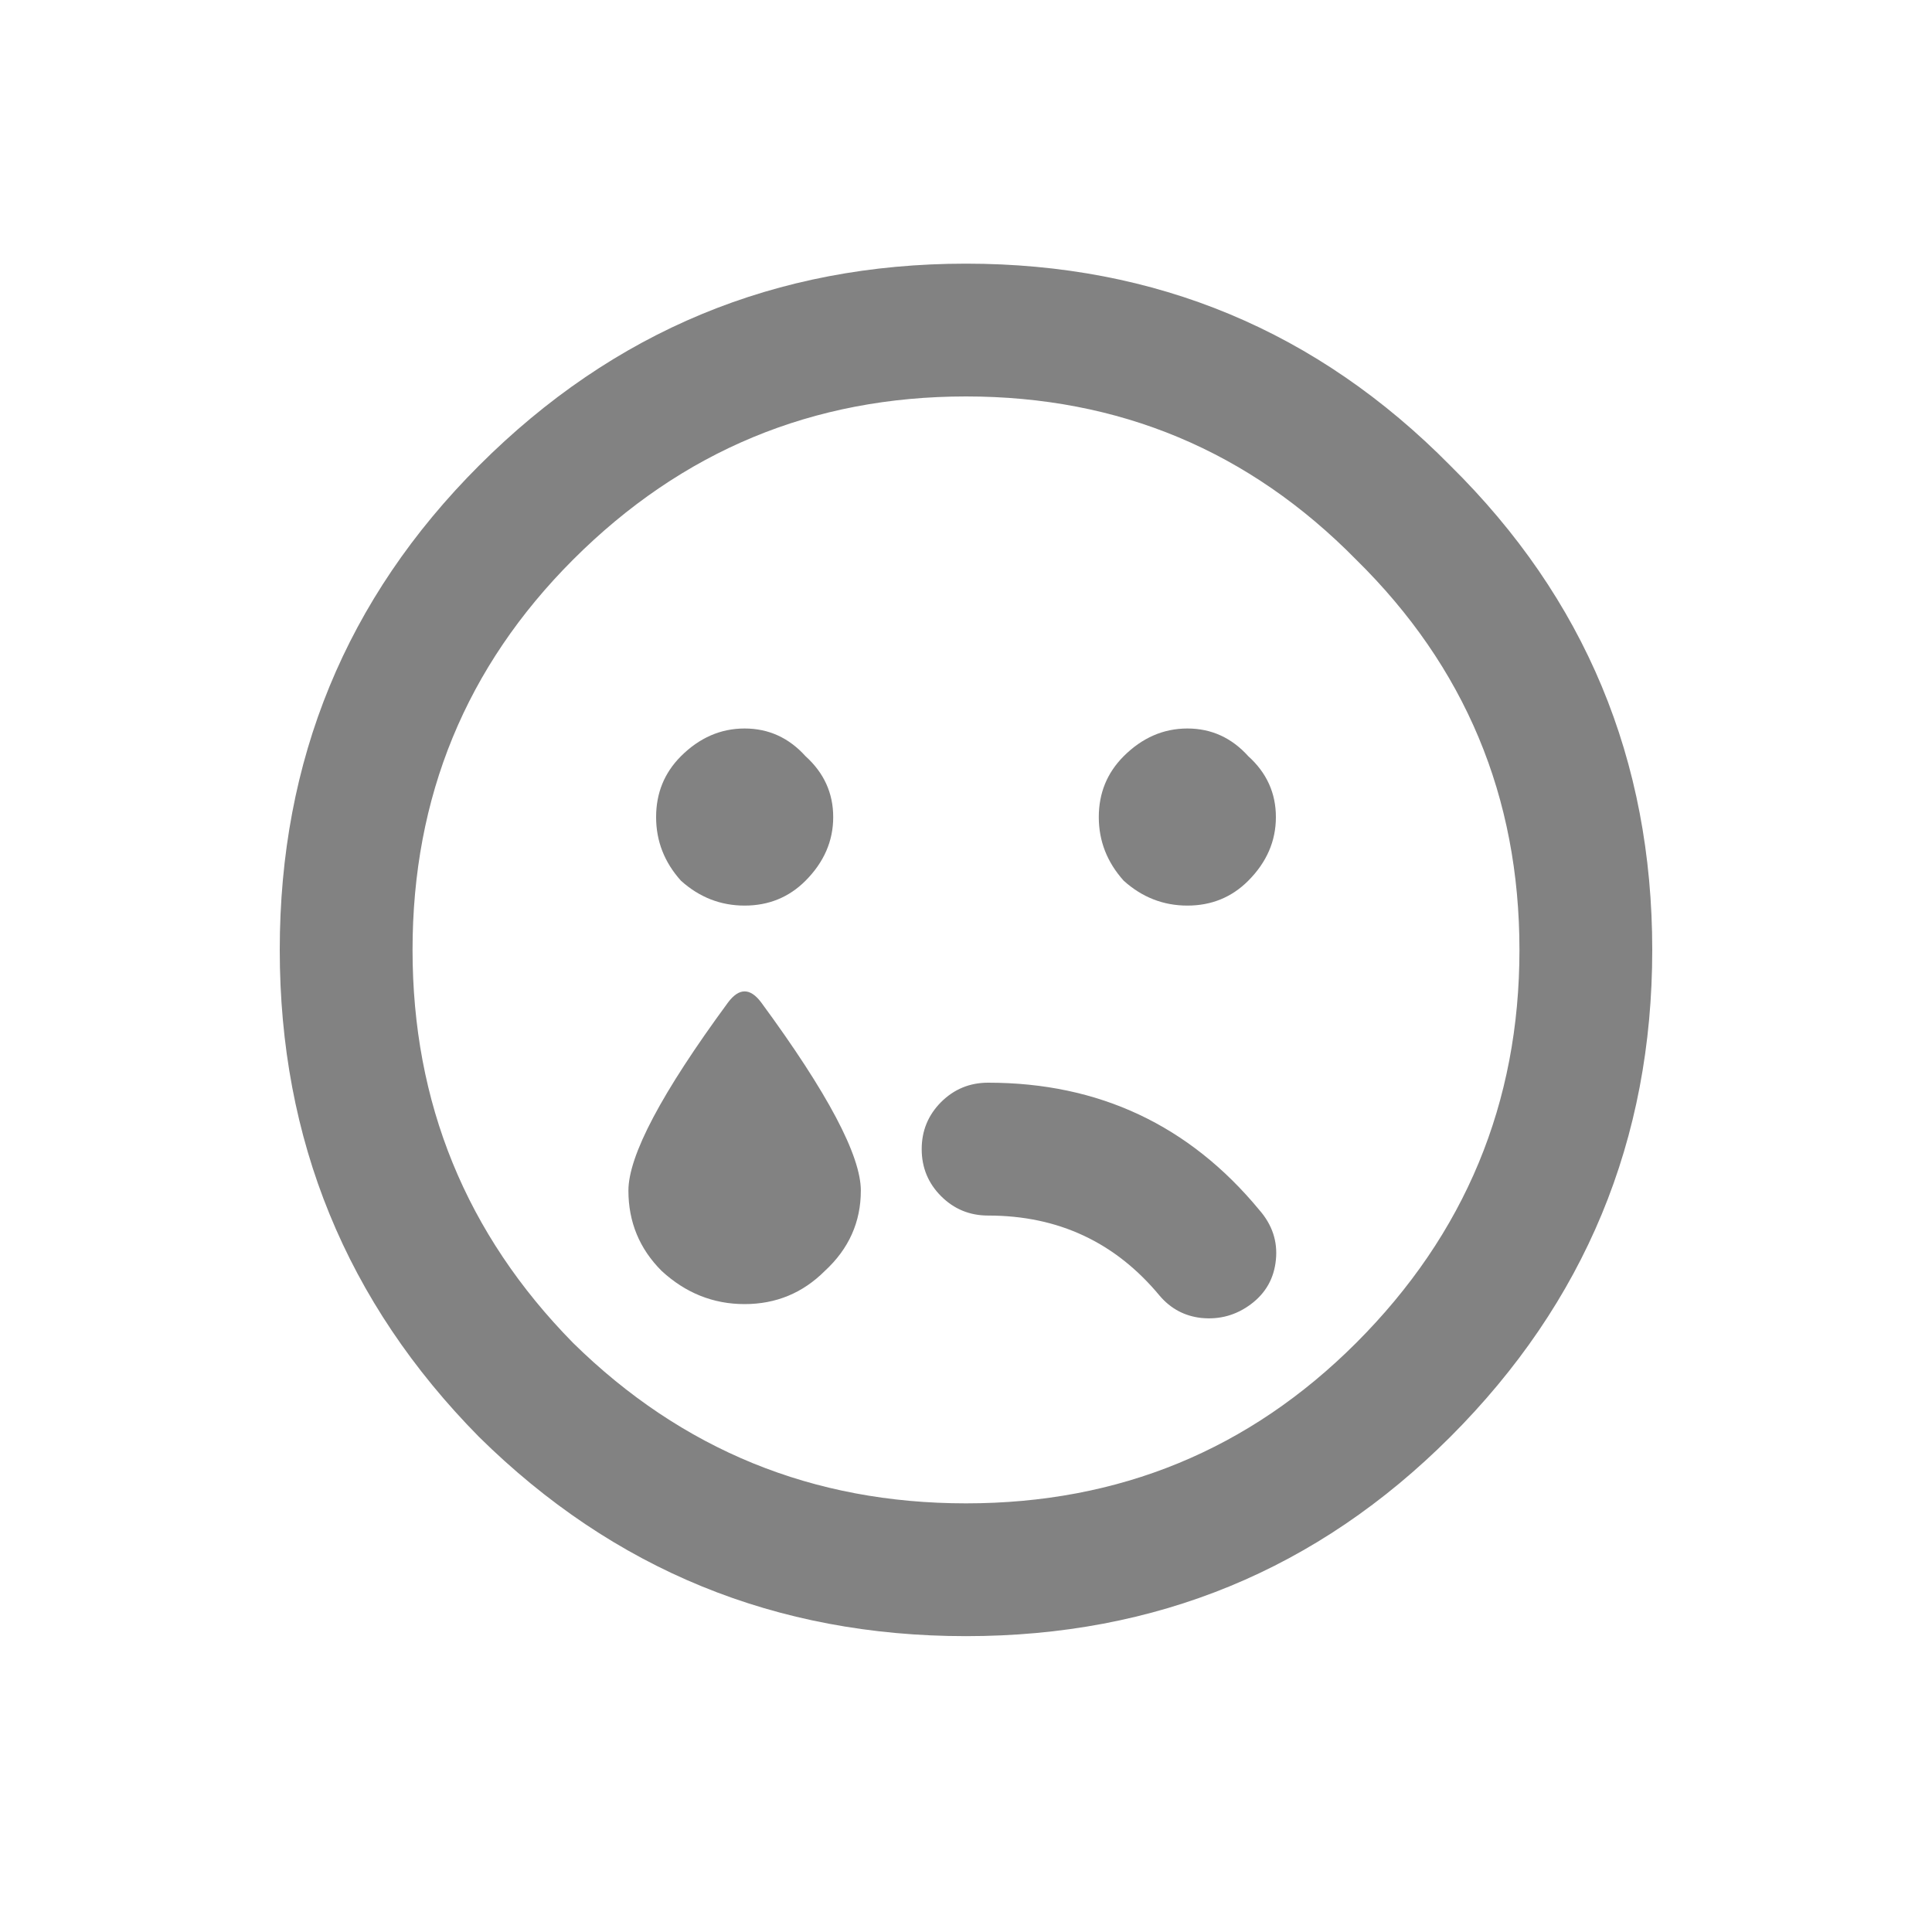 <svg width="30" height="30" viewBox="0 0 30 30" fill="none" xmlns="http://www.w3.org/2000/svg">
<path d="M7.438 7.23C9.529 5.139 12.05 4.094 15 4.094C17.951 4.094 20.457 5.139 22.52 7.23C24.611 9.293 25.656 11.8 25.656 14.75C25.656 17.701 24.611 20.221 22.52 22.312C20.457 24.375 17.951 25.406 15 25.406C12.05 25.406 9.529 24.375 7.438 22.312C5.375 20.221 4.344 17.701 4.344 14.75C4.344 11.8 5.375 9.293 7.438 7.23ZM8.898 20.852C10.588 22.513 12.622 23.344 15 23.344C17.378 23.344 19.397 22.513 21.059 20.852C22.749 19.162 23.594 17.128 23.594 14.75C23.594 12.372 22.749 10.353 21.059 8.691C19.397 7.001 17.378 6.156 15 6.156C12.622 6.156 10.588 7.001 8.898 8.691C7.237 10.353 6.406 12.372 6.406 14.75C6.406 17.128 7.237 19.162 8.898 20.852ZM15.344 16.812C17.062 16.812 18.466 17.471 19.555 18.789C19.755 19.018 19.841 19.276 19.812 19.562C19.784 19.849 19.655 20.078 19.426 20.25C19.197 20.422 18.939 20.494 18.652 20.465C18.395 20.436 18.18 20.322 18.008 20.121C17.32 19.29 16.432 18.875 15.344 18.875C15.057 18.875 14.814 18.775 14.613 18.574C14.413 18.374 14.312 18.13 14.312 17.844C14.312 17.557 14.413 17.314 14.613 17.113C14.814 16.913 15.057 16.812 15.344 16.812ZM12.508 13.676C12.25 13.934 11.935 14.062 11.562 14.062C11.19 14.062 10.861 13.934 10.574 13.676C10.316 13.389 10.188 13.06 10.188 12.688C10.188 12.315 10.316 12 10.574 11.742C10.861 11.456 11.19 11.312 11.562 11.312C11.935 11.312 12.25 11.456 12.508 11.742C12.794 12 12.938 12.315 12.938 12.688C12.938 13.06 12.794 13.389 12.508 13.676ZM17.449 11.742C17.736 11.456 18.065 11.312 18.438 11.312C18.81 11.312 19.125 11.456 19.383 11.742C19.669 12 19.812 12.315 19.812 12.688C19.812 13.06 19.669 13.389 19.383 13.676C19.125 13.934 18.81 14.062 18.438 14.062C18.065 14.062 17.736 13.934 17.449 13.676C17.191 13.389 17.062 13.06 17.062 12.688C17.062 12.315 17.191 12 17.449 11.742ZM11.305 15.566C11.477 15.337 11.648 15.337 11.82 15.566C12.852 16.97 13.367 17.944 13.367 18.488C13.367 18.975 13.181 19.391 12.809 19.734C12.465 20.078 12.05 20.25 11.562 20.25C11.075 20.25 10.646 20.078 10.273 19.734C9.93 19.391 9.758 18.975 9.758 18.488C9.758 17.944 10.273 16.97 11.305 15.566Z" fill="#828282"/>
</svg>
